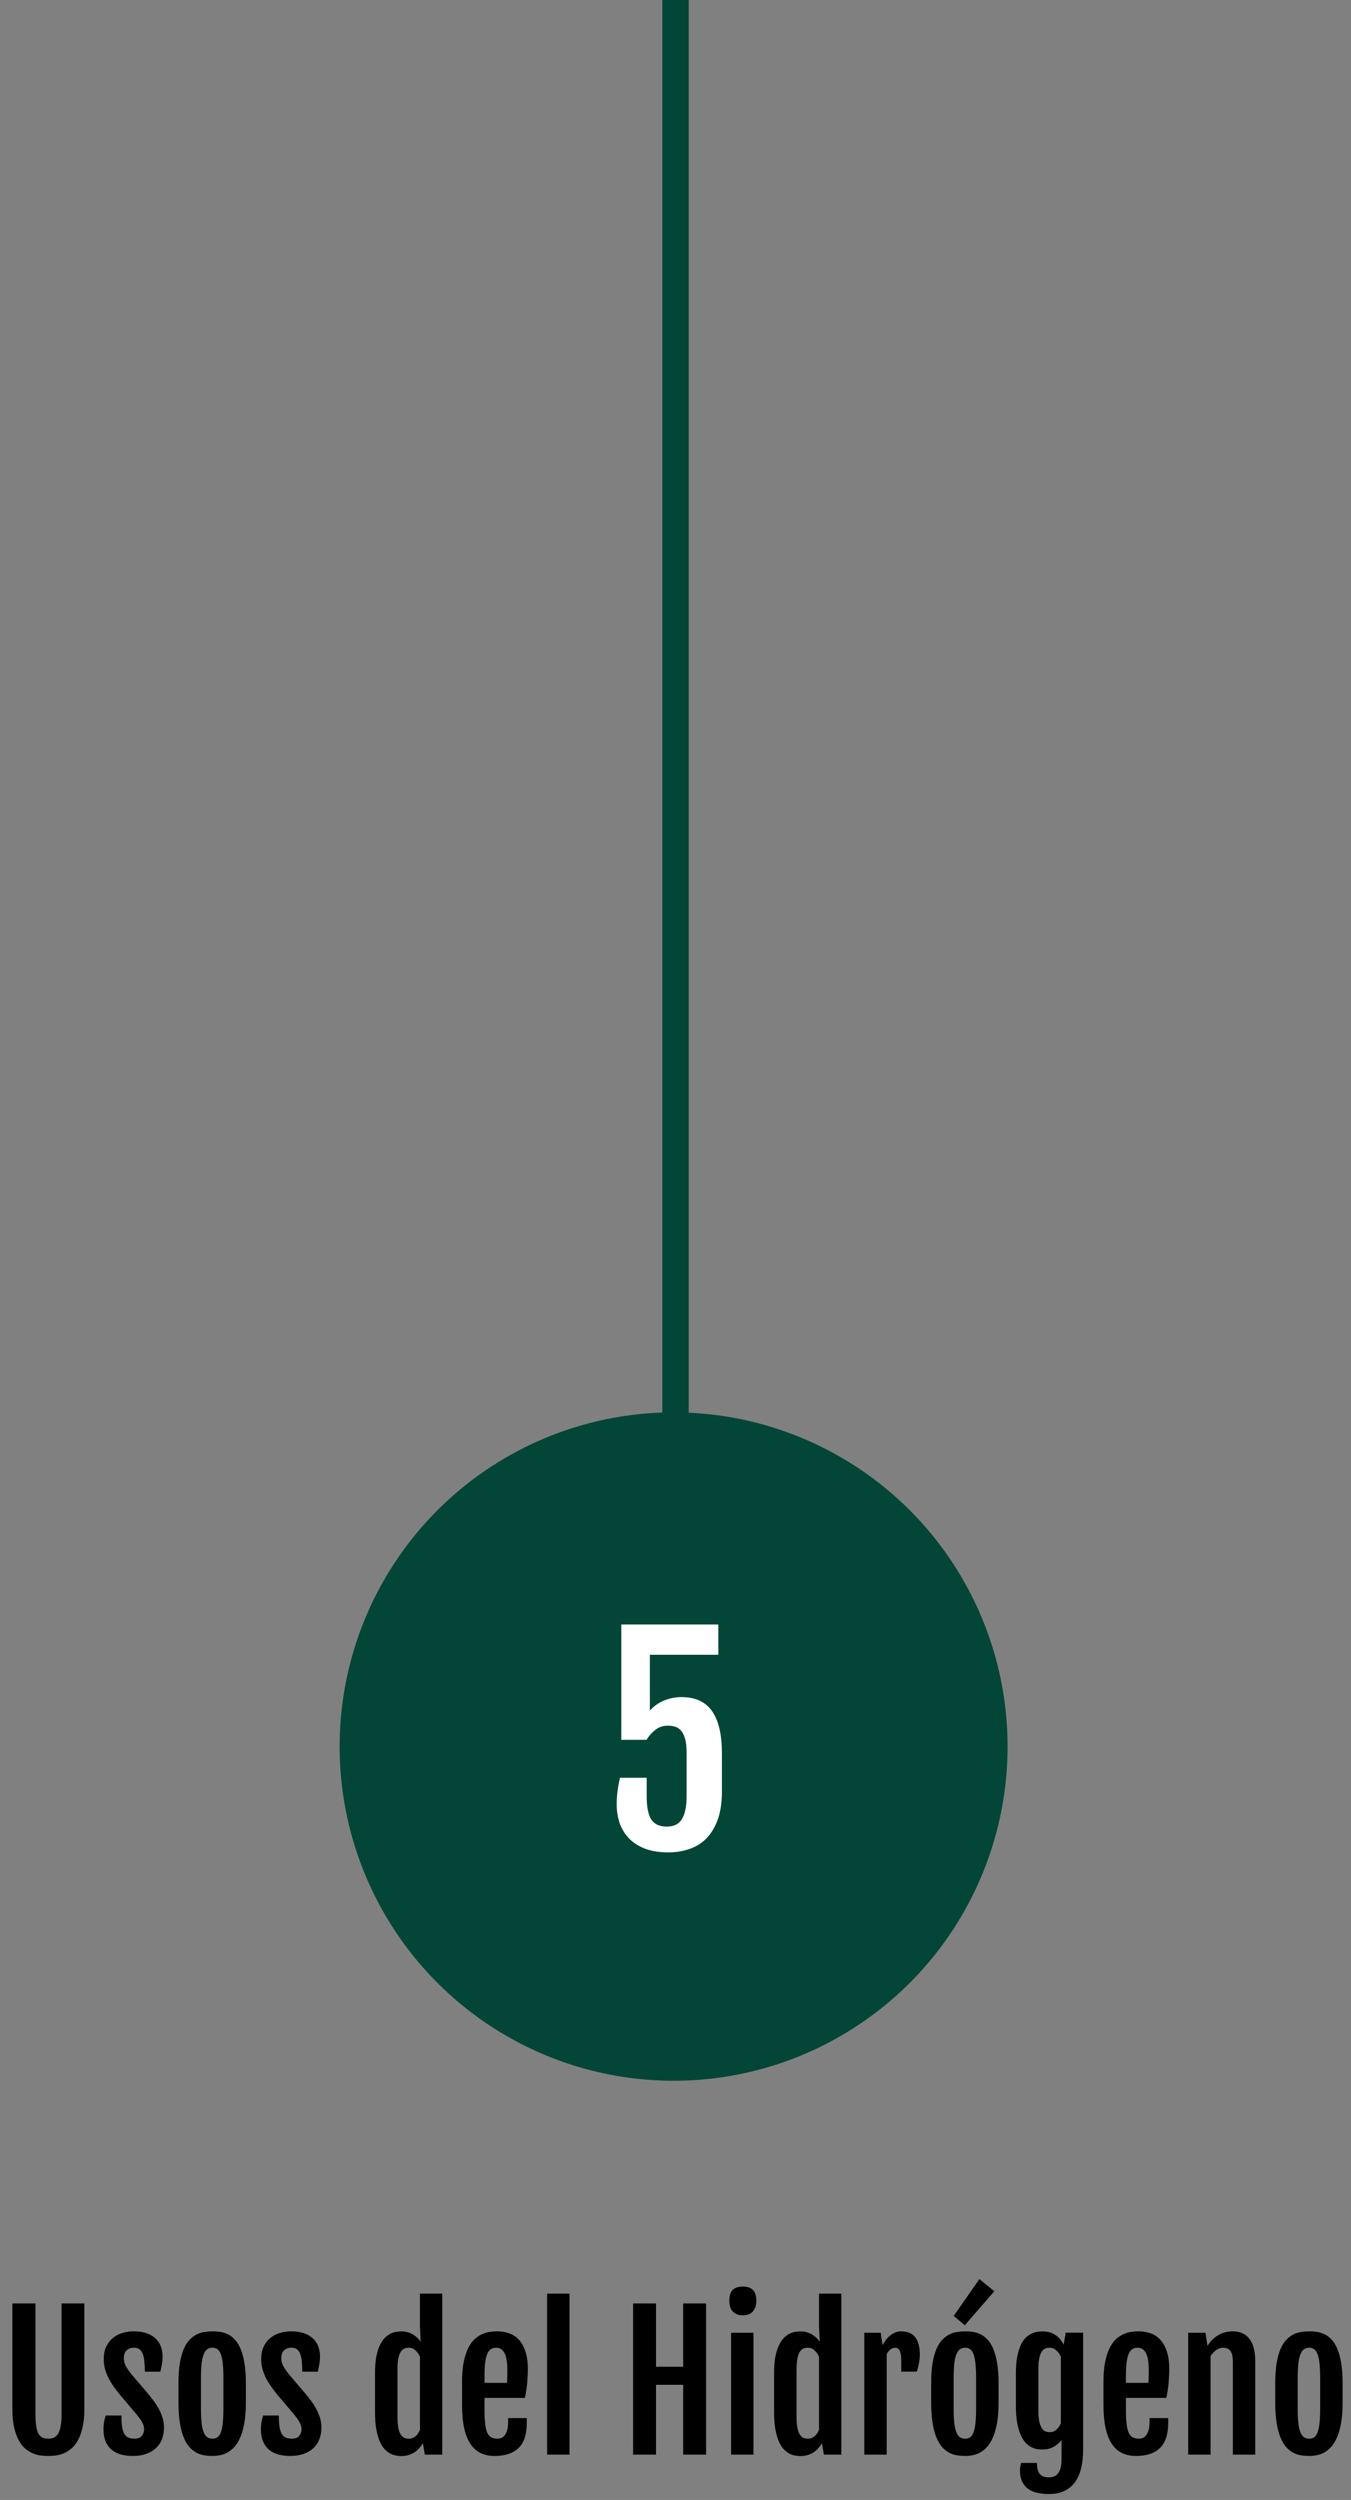 <svg width="358" height="662" viewBox="0 0 358 662" fill="none" xmlns="http://www.w3.org/2000/svg">
<rect x="0" y="0" width="358" height="662" fill="#808080" stroke="none"/>
<path d="M3.281 609.969H9.398V639.312C9.398 640.562 9.461 641.602 9.586 642.43C9.711 643.258 9.906 643.922 10.172 644.422C10.453 644.906 10.805 645.258 11.227 645.477C11.664 645.68 12.18 645.781 12.773 645.781C13.367 645.781 13.883 645.68 14.32 645.477C14.773 645.258 15.141 644.906 15.422 644.422C15.719 643.922 15.938 643.258 16.078 642.43C16.234 641.602 16.312 640.562 16.312 639.312V609.969H22.359V637.695C22.359 639.648 22.203 641.32 21.891 642.711C21.578 644.102 21.164 645.266 20.648 646.203C20.133 647.141 19.539 647.883 18.867 648.43C18.211 648.977 17.523 649.398 16.805 649.695C16.102 649.977 15.398 650.156 14.695 650.234C13.992 650.312 13.352 650.352 12.773 650.352C12.195 650.352 11.555 650.312 10.852 650.234C10.164 650.156 9.469 649.977 8.766 649.695C8.062 649.398 7.383 648.977 6.727 648.43C6.07 647.883 5.484 647.141 4.969 646.203C4.453 645.266 4.039 644.109 3.727 642.734C3.43 641.344 3.281 639.664 3.281 637.695V609.969ZM27.422 643.25C27.422 642.547 27.484 641.867 27.609 641.211C27.75 640.555 27.883 640.031 28.008 639.641H32.18C32.18 640.812 32.234 641.797 32.344 642.594C32.469 643.375 32.664 644 32.93 644.469C33.195 644.938 33.547 645.273 33.984 645.477C34.438 645.68 34.984 645.781 35.625 645.781C36.516 645.781 37.164 645.531 37.57 645.031C37.977 644.531 38.18 643.953 38.18 643.297C38.18 642.953 38.133 642.625 38.039 642.312C37.945 642 37.812 641.688 37.641 641.375C37.469 641.047 37.258 640.719 37.008 640.391C36.758 640.062 36.477 639.703 36.164 639.312L31.828 634.203C31.266 633.5 30.719 632.789 30.188 632.07C29.672 631.336 29.211 630.586 28.805 629.82C28.414 629.039 28.094 628.227 27.844 627.383C27.609 626.539 27.492 625.648 27.492 624.711C27.492 623.461 27.703 622.375 28.125 621.453C28.562 620.531 29.141 619.766 29.859 619.156C30.594 618.547 31.438 618.094 32.391 617.797C33.344 617.5 34.352 617.352 35.414 617.352C36.586 617.352 37.641 617.492 38.578 617.773C39.516 618.055 40.32 618.477 40.992 619.039C41.664 619.602 42.18 620.305 42.539 621.148C42.898 621.977 43.078 622.945 43.078 624.055C43.078 624.805 43.008 625.531 42.867 626.234C42.742 626.938 42.617 627.539 42.492 628.039H38.391C38.375 626.977 38.328 626.047 38.25 625.25C38.172 624.453 38.023 623.797 37.805 623.281C37.602 622.75 37.312 622.352 36.938 622.086C36.578 621.82 36.102 621.688 35.508 621.688C34.992 621.688 34.562 621.773 34.219 621.945C33.875 622.102 33.594 622.312 33.375 622.578C33.172 622.844 33.023 623.141 32.93 623.469C32.852 623.797 32.812 624.133 32.812 624.477C32.812 625.227 32.992 625.922 33.352 626.562C33.711 627.203 34.188 627.898 34.781 628.648L39.516 634.203C39.859 634.625 40.258 635.141 40.711 635.75C41.164 636.344 41.594 637.008 42 637.742C42.406 638.461 42.75 639.25 43.031 640.109C43.312 640.969 43.453 641.867 43.453 642.805C43.453 643.945 43.273 644.984 42.914 645.922C42.555 646.844 42.023 647.633 41.32 648.289C40.617 648.945 39.75 649.453 38.719 649.812C37.703 650.172 36.539 650.352 35.227 650.352C34.148 650.352 33.133 650.234 32.18 650C31.227 649.75 30.398 649.352 29.695 648.805C28.992 648.242 28.438 647.508 28.031 646.602C27.625 645.695 27.422 644.578 27.422 643.25ZM56.273 650.352C55.586 650.352 54.883 650.297 54.164 650.188C53.461 650.078 52.773 649.852 52.102 649.508C51.445 649.164 50.82 648.672 50.227 648.031C49.648 647.391 49.141 646.547 48.703 645.5C48.266 644.453 47.922 643.164 47.672 641.633C47.422 640.102 47.297 638.273 47.297 636.148V631.086C47.297 628.992 47.422 627.203 47.672 625.719C47.938 624.219 48.289 622.961 48.727 621.945C49.18 620.93 49.703 620.125 50.297 619.531C50.891 618.922 51.516 618.461 52.172 618.148C52.844 617.82 53.531 617.609 54.234 617.516C54.938 617.406 55.625 617.352 56.297 617.352C56.938 617.352 57.602 617.398 58.289 617.492C58.977 617.586 59.648 617.789 60.305 618.102C60.961 618.398 61.578 618.852 62.156 619.461C62.75 620.055 63.266 620.859 63.703 621.875C64.156 622.891 64.508 624.156 64.758 625.672C65.023 627.172 65.156 628.977 65.156 631.086V636.148C65.156 638.242 65.023 640.047 64.758 641.562C64.492 643.078 64.133 644.359 63.68 645.406C63.227 646.453 62.703 647.305 62.109 647.961C61.516 648.602 60.891 649.102 60.234 649.461C59.578 649.82 58.906 650.055 58.219 650.164C57.547 650.289 56.898 650.352 56.273 650.352ZM56.32 645.781C56.852 645.781 57.297 645.648 57.656 645.383C58.031 645.102 58.328 644.648 58.547 644.023C58.781 643.398 58.945 642.578 59.039 641.562C59.148 640.531 59.203 639.258 59.203 637.742V629.797C59.203 628.281 59.148 627.008 59.039 625.977C58.945 624.945 58.781 624.117 58.547 623.492C58.328 622.852 58.031 622.391 57.656 622.109C57.297 621.828 56.852 621.688 56.32 621.688C55.758 621.688 55.281 621.828 54.891 622.109C54.516 622.391 54.203 622.852 53.953 623.492C53.703 624.117 53.523 624.945 53.414 625.977C53.305 627.008 53.25 628.281 53.25 629.797V637.742C53.25 639.258 53.305 640.531 53.414 641.562C53.523 642.578 53.703 643.398 53.953 644.023C54.203 644.648 54.516 645.102 54.891 645.383C55.281 645.648 55.758 645.781 56.32 645.781ZM69.141 643.25C69.141 642.547 69.203 641.867 69.328 641.211C69.469 640.555 69.602 640.031 69.727 639.641H73.898C73.898 640.812 73.953 641.797 74.062 642.594C74.188 643.375 74.383 644 74.648 644.469C74.914 644.938 75.266 645.273 75.703 645.477C76.156 645.68 76.703 645.781 77.344 645.781C78.234 645.781 78.883 645.531 79.289 645.031C79.695 644.531 79.898 643.953 79.898 643.297C79.898 642.953 79.852 642.625 79.758 642.312C79.664 642 79.531 641.688 79.359 641.375C79.188 641.047 78.977 640.719 78.727 640.391C78.477 640.062 78.195 639.703 77.883 639.312L73.547 634.203C72.984 633.5 72.438 632.789 71.906 632.07C71.391 631.336 70.93 630.586 70.523 629.82C70.133 629.039 69.812 628.227 69.562 627.383C69.328 626.539 69.211 625.648 69.211 624.711C69.211 623.461 69.422 622.375 69.844 621.453C70.281 620.531 70.859 619.766 71.578 619.156C72.312 618.547 73.156 618.094 74.109 617.797C75.062 617.5 76.07 617.352 77.133 617.352C78.305 617.352 79.359 617.492 80.297 617.773C81.234 618.055 82.039 618.477 82.711 619.039C83.383 619.602 83.898 620.305 84.258 621.148C84.617 621.977 84.797 622.945 84.797 624.055C84.797 624.805 84.727 625.531 84.586 626.234C84.461 626.938 84.336 627.539 84.211 628.039H80.109C80.094 626.977 80.047 626.047 79.969 625.25C79.891 624.453 79.742 623.797 79.523 623.281C79.32 622.75 79.031 622.352 78.656 622.086C78.297 621.82 77.82 621.688 77.227 621.688C76.711 621.688 76.281 621.773 75.938 621.945C75.594 622.102 75.312 622.312 75.094 622.578C74.891 622.844 74.742 623.141 74.648 623.469C74.57 623.797 74.531 624.133 74.531 624.477C74.531 625.227 74.711 625.922 75.07 626.562C75.43 627.203 75.906 627.898 76.5 628.648L81.234 634.203C81.578 634.625 81.977 635.141 82.43 635.75C82.883 636.344 83.312 637.008 83.719 637.742C84.125 638.461 84.469 639.25 84.75 640.109C85.031 640.969 85.172 641.867 85.172 642.805C85.172 643.945 84.992 644.984 84.633 645.922C84.273 646.844 83.742 647.633 83.039 648.289C82.336 648.945 81.469 649.453 80.438 649.812C79.422 650.172 78.258 650.352 76.945 650.352C75.867 650.352 74.852 650.234 73.898 650C72.945 649.75 72.117 649.352 71.414 648.805C70.711 648.242 70.156 647.508 69.75 646.602C69.344 645.695 69.141 644.578 69.141 643.25ZM106.312 650.375C105.953 650.375 105.531 650.336 105.047 650.258C104.562 650.195 104.062 650.039 103.547 649.789C103.031 649.539 102.523 649.164 102.023 648.664C101.523 648.164 101.078 647.484 100.688 646.625C100.297 645.75 99.977 644.672 99.727 643.391C99.492 642.109 99.375 640.555 99.375 638.727V628.484C99.375 626.672 99.5 625.141 99.75 623.891C100.016 622.641 100.359 621.609 100.781 620.797C101.203 619.969 101.672 619.328 102.188 618.875C102.719 618.406 103.242 618.062 103.758 617.844C104.289 617.625 104.789 617.492 105.258 617.445C105.742 617.398 106.141 617.375 106.453 617.375C107.031 617.375 107.578 617.453 108.094 617.609C108.609 617.766 109.078 617.977 109.5 618.242C109.922 618.492 110.297 618.781 110.625 619.109C110.953 619.422 111.227 619.742 111.445 620.07L111.469 620.047L111.281 615.969V607.367H117.188V650H112.57L112.055 647C111.789 647.422 111.484 647.836 111.141 648.242C110.797 648.648 110.391 649.016 109.922 649.344C109.453 649.656 108.922 649.906 108.328 650.094C107.734 650.281 107.062 650.375 106.312 650.375ZM108.328 645.781C108.719 645.781 109.062 645.719 109.359 645.594C109.672 645.453 109.945 645.281 110.18 645.078C110.43 644.859 110.641 644.609 110.812 644.328C111 644.047 111.156 643.758 111.281 643.461V624.055C110.984 623.398 110.586 622.844 110.086 622.391C109.602 621.922 109.008 621.688 108.305 621.688C107.867 621.688 107.469 621.766 107.109 621.922C106.75 622.078 106.438 622.375 106.172 622.812C105.906 623.234 105.695 623.828 105.539 624.594C105.398 625.344 105.328 626.32 105.328 627.523V639.898C105.328 641.102 105.398 642.086 105.539 642.852C105.695 643.617 105.906 644.219 106.172 644.656C106.438 645.078 106.75 645.375 107.109 645.547C107.484 645.703 107.891 645.781 108.328 645.781ZM131.062 650.352C129.672 650.352 128.438 650.094 127.359 649.578C126.297 649.062 125.398 648.258 124.664 647.164C123.93 646.07 123.375 644.672 123 642.969C122.625 641.25 122.438 639.188 122.438 636.781V630.688C122.438 628.641 122.586 626.891 122.883 625.438C123.195 623.969 123.594 622.742 124.078 621.758C124.578 620.758 125.148 619.969 125.789 619.391C126.445 618.812 127.117 618.375 127.805 618.078C128.492 617.766 129.172 617.57 129.844 617.492C130.531 617.398 131.164 617.352 131.742 617.352C132.805 617.352 133.828 617.516 134.812 617.844C135.797 618.156 136.664 618.703 137.414 619.484C138.164 620.25 138.758 621.281 139.195 622.578C139.648 623.875 139.875 625.492 139.875 627.43C139.875 628.086 139.852 628.75 139.805 629.422C139.773 630.094 139.727 630.758 139.664 631.414C139.602 632.055 139.516 632.68 139.406 633.289C139.312 633.898 139.211 634.461 139.102 634.977H128.391V638.258C128.391 639.664 128.445 640.852 128.555 641.82C128.664 642.773 128.844 643.547 129.094 644.141C129.359 644.719 129.711 645.141 130.148 645.406C130.602 645.656 131.164 645.781 131.836 645.781C132.195 645.781 132.547 645.711 132.891 645.57C133.234 645.414 133.531 645.164 133.781 644.82C134.047 644.477 134.258 644.023 134.414 643.461C134.57 642.883 134.648 642.172 134.648 641.328V640.32H139.594V641.562C139.594 644.625 138.859 646.859 137.391 648.266C135.938 649.656 133.828 650.352 131.062 650.352ZM134.344 630.992C134.359 630.82 134.375 630.594 134.391 630.312C134.406 630.016 134.414 629.711 134.414 629.398C134.43 629.086 134.438 628.781 134.438 628.484C134.438 628.172 134.438 627.906 134.438 627.688C134.438 625.562 134.188 624.031 133.688 623.094C133.188 622.156 132.445 621.688 131.461 621.688C130.945 621.688 130.492 621.812 130.102 622.062C129.711 622.297 129.391 622.703 129.141 623.281C128.891 623.844 128.703 624.594 128.578 625.531C128.453 626.469 128.391 627.633 128.391 629.023V630.992H134.344ZM144.984 607.367H150.914V650H144.984V607.367ZM167.766 609.969H173.836V626.727H181.031V609.969H187.102V650H181.031V631.508H173.836V650H167.766V609.969ZM196.805 613.109C195.711 613.109 194.844 612.781 194.203 612.125C193.578 611.469 193.266 610.508 193.266 609.242C193.266 608.539 193.344 607.953 193.5 607.484C193.672 607 193.906 606.617 194.203 606.336C194.516 606.039 194.891 605.828 195.328 605.703C195.766 605.562 196.266 605.492 196.828 605.492C198 605.492 198.891 605.789 199.5 606.383C200.109 606.977 200.414 607.93 200.414 609.242C200.414 610.461 200.102 611.414 199.477 612.102C198.867 612.773 197.977 613.109 196.805 613.109ZM193.734 617.727H199.664V650H193.734V617.727ZM212.062 650.375C211.703 650.375 211.281 650.336 210.797 650.258C210.312 650.195 209.812 650.039 209.297 649.789C208.781 649.539 208.273 649.164 207.773 648.664C207.273 648.164 206.828 647.484 206.438 646.625C206.047 645.75 205.727 644.672 205.477 643.391C205.242 642.109 205.125 640.555 205.125 638.727V628.484C205.125 626.672 205.25 625.141 205.5 623.891C205.766 622.641 206.109 621.609 206.531 620.797C206.953 619.969 207.422 619.328 207.938 618.875C208.469 618.406 208.992 618.062 209.508 617.844C210.039 617.625 210.539 617.492 211.008 617.445C211.492 617.398 211.891 617.375 212.203 617.375C212.781 617.375 213.328 617.453 213.844 617.609C214.359 617.766 214.828 617.977 215.25 618.242C215.672 618.492 216.047 618.781 216.375 619.109C216.703 619.422 216.977 619.742 217.195 620.07L217.219 620.047L217.031 615.969V607.367H222.938V650H218.32L217.805 647C217.539 647.422 217.234 647.836 216.891 648.242C216.547 648.648 216.141 649.016 215.672 649.344C215.203 649.656 214.672 649.906 214.078 650.094C213.484 650.281 212.812 650.375 212.062 650.375ZM214.078 645.781C214.469 645.781 214.812 645.719 215.109 645.594C215.422 645.453 215.695 645.281 215.93 645.078C216.18 644.859 216.391 644.609 216.562 644.328C216.75 644.047 216.906 643.758 217.031 643.461V624.055C216.734 623.398 216.336 622.844 215.836 622.391C215.352 621.922 214.758 621.688 214.055 621.688C213.617 621.688 213.219 621.766 212.859 621.922C212.5 622.078 212.188 622.375 211.922 622.812C211.656 623.234 211.445 623.828 211.289 624.594C211.148 625.344 211.078 626.32 211.078 627.523V639.898C211.078 641.102 211.148 642.086 211.289 642.852C211.445 643.617 211.656 644.219 211.922 644.656C212.188 645.078 212.5 645.375 212.859 645.547C213.234 645.703 213.641 645.781 214.078 645.781ZM229.031 617.727H233.367L233.883 621.008C234.539 619.789 235.289 618.875 236.133 618.266C236.992 617.656 237.867 617.352 238.758 617.352C240.461 617.352 241.719 617.875 242.531 618.922C243.344 619.969 243.75 621.539 243.75 623.633C243.75 623.898 243.727 624.219 243.68 624.594C243.648 624.953 243.594 625.336 243.516 625.742C243.453 626.133 243.367 626.531 243.258 626.938C243.164 627.328 243.062 627.688 242.953 628.016H238.828V625.016C238.828 624.359 238.781 623.82 238.688 623.398C238.609 622.977 238.5 622.641 238.359 622.391C238.219 622.125 238.055 621.945 237.867 621.852C237.68 621.742 237.477 621.688 237.258 621.688C236.789 621.688 236.352 621.844 235.945 622.156C235.555 622.453 235.227 622.875 234.961 623.422V650H229.031V617.727ZM255.727 650.352C255.039 650.352 254.336 650.297 253.617 650.188C252.914 650.078 252.227 649.852 251.555 649.508C250.898 649.164 250.273 648.672 249.68 648.031C249.102 647.391 248.594 646.547 248.156 645.5C247.719 644.453 247.375 643.164 247.125 641.633C246.875 640.102 246.75 638.273 246.75 636.148V631.086C246.75 628.992 246.875 627.203 247.125 625.719C247.391 624.219 247.742 622.961 248.18 621.945C248.633 620.93 249.156 620.125 249.75 619.531C250.344 618.922 250.969 618.461 251.625 618.148C252.297 617.82 252.984 617.609 253.688 617.516C254.391 617.406 255.078 617.352 255.75 617.352C256.391 617.352 257.055 617.398 257.742 617.492C258.43 617.586 259.102 617.789 259.758 618.102C260.414 618.398 261.031 618.852 261.609 619.461C262.203 620.055 262.719 620.859 263.156 621.875C263.609 622.891 263.961 624.156 264.211 625.672C264.477 627.172 264.609 628.977 264.609 631.086V636.148C264.609 638.242 264.477 640.047 264.211 641.562C263.945 643.078 263.586 644.359 263.133 645.406C262.68 646.453 262.156 647.305 261.562 647.961C260.969 648.602 260.344 649.102 259.688 649.461C259.031 649.82 258.359 650.055 257.672 650.164C257 650.289 256.352 650.352 255.727 650.352ZM255.773 645.781C256.305 645.781 256.75 645.648 257.109 645.383C257.484 645.102 257.781 644.648 258 644.023C258.234 643.398 258.398 642.578 258.492 641.562C258.602 640.531 258.656 639.258 258.656 637.742V629.797C258.656 628.281 258.602 627.008 258.492 625.977C258.398 624.945 258.234 624.117 258 623.492C257.781 622.852 257.484 622.391 257.109 622.109C256.75 621.828 256.305 621.688 255.773 621.688C255.211 621.688 254.734 621.828 254.344 622.109C253.969 622.391 253.656 622.852 253.406 623.492C253.156 624.117 252.977 624.945 252.867 625.977C252.758 627.008 252.703 628.281 252.703 629.797V637.742C252.703 639.258 252.758 640.531 252.867 641.562C252.977 642.578 253.156 643.398 253.406 644.023C253.656 644.648 253.969 645.102 254.344 645.383C254.734 645.648 255.211 645.781 255.773 645.781ZM252.727 613.273L259.523 603.523L263.484 606.734L255.656 615.734L252.727 613.273ZM274.781 652.203C274.781 653.594 275.039 654.578 275.555 655.156C276.07 655.734 276.867 656.023 277.945 656.023C278.383 656.023 278.805 655.953 279.211 655.812C279.617 655.688 279.969 655.445 280.266 655.086C280.578 654.742 280.828 654.258 281.016 653.633C281.203 653.008 281.297 652.203 281.297 651.219V646.133C280.766 646.82 280.078 647.414 279.234 647.914C278.406 648.398 277.375 648.641 276.141 648.641C275.781 648.641 275.359 648.609 274.875 648.547C274.391 648.469 273.891 648.305 273.375 648.055C272.859 647.805 272.352 647.43 271.852 646.93C271.352 646.414 270.906 645.727 270.516 644.867C270.125 644.008 269.805 642.938 269.555 641.656C269.32 640.359 269.203 638.797 269.203 636.969V628.484C269.203 626.734 269.32 625.25 269.555 624.031C269.805 622.797 270.125 621.766 270.516 620.938C270.906 620.109 271.352 619.461 271.852 618.992C272.367 618.523 272.883 618.172 273.398 617.938C273.93 617.688 274.445 617.531 274.945 617.469C275.445 617.406 275.891 617.375 276.281 617.375C277.062 617.375 277.75 617.477 278.344 617.68C278.953 617.883 279.477 618.156 279.914 618.5C280.367 618.828 280.75 619.203 281.062 619.625C281.375 620.047 281.641 620.469 281.859 620.891L282.398 617.703H287.016V648.688C287.016 650.484 286.844 652.102 286.5 653.539C286.156 654.992 285.617 656.227 284.883 657.242C284.148 658.273 283.211 659.062 282.07 659.609C280.945 660.156 279.594 660.43 278.016 660.43C276.953 660.43 275.953 660.336 275.016 660.148C274.078 659.961 273.258 659.625 272.555 659.141C271.852 658.672 271.297 658.023 270.891 657.195C270.484 656.383 270.281 655.344 270.281 654.078C270.281 653.859 270.305 653.586 270.352 653.258C270.398 652.93 270.477 652.578 270.586 652.203H274.781ZM278.156 644.047C278.547 644.047 278.891 643.984 279.188 643.859C279.5 643.719 279.773 643.539 280.008 643.32C280.258 643.102 280.469 642.852 280.641 642.57C280.828 642.289 280.984 642 281.109 641.703V624.055C280.812 623.398 280.414 622.844 279.914 622.391C279.43 621.922 278.836 621.688 278.133 621.688C277.695 621.688 277.297 621.766 276.938 621.922C276.578 622.078 276.266 622.375 276 622.812C275.734 623.234 275.523 623.828 275.367 624.594C275.227 625.344 275.156 626.32 275.156 627.523V638.141C275.156 639.344 275.227 640.328 275.367 641.094C275.523 641.859 275.734 642.461 276 642.898C276.266 643.336 276.578 643.641 276.938 643.812C277.312 643.969 277.719 644.047 278.156 644.047ZM301.031 650.352C299.641 650.352 298.406 650.094 297.328 649.578C296.266 649.062 295.367 648.258 294.633 647.164C293.898 646.07 293.344 644.672 292.969 642.969C292.594 641.25 292.406 639.188 292.406 636.781V630.688C292.406 628.641 292.555 626.891 292.852 625.438C293.164 623.969 293.562 622.742 294.047 621.758C294.547 620.758 295.117 619.969 295.758 619.391C296.414 618.812 297.086 618.375 297.773 618.078C298.461 617.766 299.141 617.57 299.812 617.492C300.5 617.398 301.133 617.352 301.711 617.352C302.773 617.352 303.797 617.516 304.781 617.844C305.766 618.156 306.633 618.703 307.383 619.484C308.133 620.25 308.727 621.281 309.164 622.578C309.617 623.875 309.844 625.492 309.844 627.43C309.844 628.086 309.82 628.75 309.773 629.422C309.742 630.094 309.695 630.758 309.633 631.414C309.57 632.055 309.484 632.68 309.375 633.289C309.281 633.898 309.18 634.461 309.07 634.977H298.359V638.258C298.359 639.664 298.414 640.852 298.523 641.82C298.633 642.773 298.812 643.547 299.062 644.141C299.328 644.719 299.68 645.141 300.117 645.406C300.57 645.656 301.133 645.781 301.805 645.781C302.164 645.781 302.516 645.711 302.859 645.57C303.203 645.414 303.5 645.164 303.75 644.82C304.016 644.477 304.227 644.023 304.383 643.461C304.539 642.883 304.617 642.172 304.617 641.328V640.32H309.562V641.562C309.562 644.625 308.828 646.859 307.359 648.266C305.906 649.656 303.797 650.352 301.031 650.352ZM304.312 630.992C304.328 630.82 304.344 630.594 304.359 630.312C304.375 630.016 304.383 629.711 304.383 629.398C304.398 629.086 304.406 628.781 304.406 628.484C304.406 628.172 304.406 627.906 304.406 627.688C304.406 625.562 304.156 624.031 303.656 623.094C303.156 622.156 302.414 621.688 301.43 621.688C300.914 621.688 300.461 621.812 300.07 622.062C299.68 622.297 299.359 622.703 299.109 623.281C298.859 623.844 298.672 624.594 298.547 625.531C298.422 626.469 298.359 627.633 298.359 629.023V630.992H304.312ZM314.859 617.727H319.43L319.969 621.172V621.195C320.438 620.461 320.938 619.852 321.469 619.367C322.016 618.867 322.578 618.469 323.156 618.172C323.734 617.875 324.32 617.664 324.914 617.539C325.523 617.414 326.125 617.352 326.719 617.352C328.609 617.352 330.062 618.016 331.078 619.344C332.109 620.656 332.625 622.633 332.625 625.273V650H326.695V625.484C326.695 624.062 326.477 623.078 326.039 622.531C325.602 621.969 324.961 621.688 324.117 621.688C323.523 621.688 322.93 621.883 322.336 622.273C321.758 622.664 321.242 623.203 320.789 623.891V650H314.859V617.727ZM346.898 650.352C346.211 650.352 345.508 650.297 344.789 650.188C344.086 650.078 343.398 649.852 342.727 649.508C342.07 649.164 341.445 648.672 340.852 648.031C340.273 647.391 339.766 646.547 339.328 645.5C338.891 644.453 338.547 643.164 338.297 641.633C338.047 640.102 337.922 638.273 337.922 636.148V631.086C337.922 628.992 338.047 627.203 338.297 625.719C338.562 624.219 338.914 622.961 339.352 621.945C339.805 620.93 340.328 620.125 340.922 619.531C341.516 618.922 342.141 618.461 342.797 618.148C343.469 617.82 344.156 617.609 344.859 617.516C345.562 617.406 346.25 617.352 346.922 617.352C347.562 617.352 348.227 617.398 348.914 617.492C349.602 617.586 350.273 617.789 350.93 618.102C351.586 618.398 352.203 618.852 352.781 619.461C353.375 620.055 353.891 620.859 354.328 621.875C354.781 622.891 355.133 624.156 355.383 625.672C355.648 627.172 355.781 628.977 355.781 631.086V636.148C355.781 638.242 355.648 640.047 355.383 641.562C355.117 643.078 354.758 644.359 354.305 645.406C353.852 646.453 353.328 647.305 352.734 647.961C352.141 648.602 351.516 649.102 350.859 649.461C350.203 649.82 349.531 650.055 348.844 650.164C348.172 650.289 347.523 650.352 346.898 650.352ZM346.945 645.781C347.477 645.781 347.922 645.648 348.281 645.383C348.656 645.102 348.953 644.648 349.172 644.023C349.406 643.398 349.57 642.578 349.664 641.562C349.773 640.531 349.828 639.258 349.828 637.742V629.797C349.828 628.281 349.773 627.008 349.664 625.977C349.57 624.945 349.406 624.117 349.172 623.492C348.953 622.852 348.656 622.391 348.281 622.109C347.922 621.828 347.477 621.688 346.945 621.688C346.383 621.688 345.906 621.828 345.516 622.109C345.141 622.391 344.828 622.852 344.578 623.492C344.328 624.117 344.148 624.945 344.039 625.977C343.93 627.008 343.875 628.281 343.875 629.797V637.742C343.875 639.258 343.93 640.531 344.039 641.562C344.148 642.578 344.328 643.398 344.578 644.023C344.828 644.648 345.141 645.102 345.516 645.383C345.906 645.648 346.383 645.781 346.945 645.781Z" fill="black"/>
<circle cx="178.5" cy="462.5" r="88.5" fill="#034638"/>
<path d="M163.414 477.705C163.414 475.58 163.706 473.268 164.289 470.769H171.365V475.673C171.365 478.522 171.774 480.577 172.591 481.838C173.432 483.076 174.798 483.695 176.69 483.695C178.605 483.695 179.959 483.006 180.753 481.628C181.547 480.25 181.944 478.265 181.944 475.673V464.113C181.944 462.619 181.816 461.416 181.559 460.505C181.302 459.571 180.952 458.847 180.508 458.333C180.064 457.796 179.539 457.434 178.932 457.248C178.348 457.061 177.706 456.967 177.005 456.967C175.697 456.967 174.576 457.341 173.642 458.088C172.708 458.812 171.937 459.688 171.33 460.715H164.64V430.17H190.351V438.192H172.206V452.974C173.187 451.853 174.413 450.977 175.884 450.347C177.379 449.716 178.932 449.401 180.543 449.401C184.256 449.401 186.977 450.65 188.705 453.149C190.433 455.648 191.297 459.326 191.297 464.183V474.342C191.297 477.424 190.9 480.005 190.106 482.083C189.312 484.138 188.261 485.796 186.953 487.058C185.646 488.295 184.128 489.183 182.4 489.72C180.695 490.257 178.932 490.525 177.11 490.525C174.892 490.525 172.93 490.234 171.225 489.65C169.52 489.043 168.084 488.178 166.917 487.058C165.772 485.937 164.897 484.594 164.289 483.029C163.706 481.441 163.414 479.666 163.414 477.705Z" fill="white"/>
<path d="M179 383L179 -1.5974e-05" stroke="#034638" stroke-width="7"/>
</svg>
